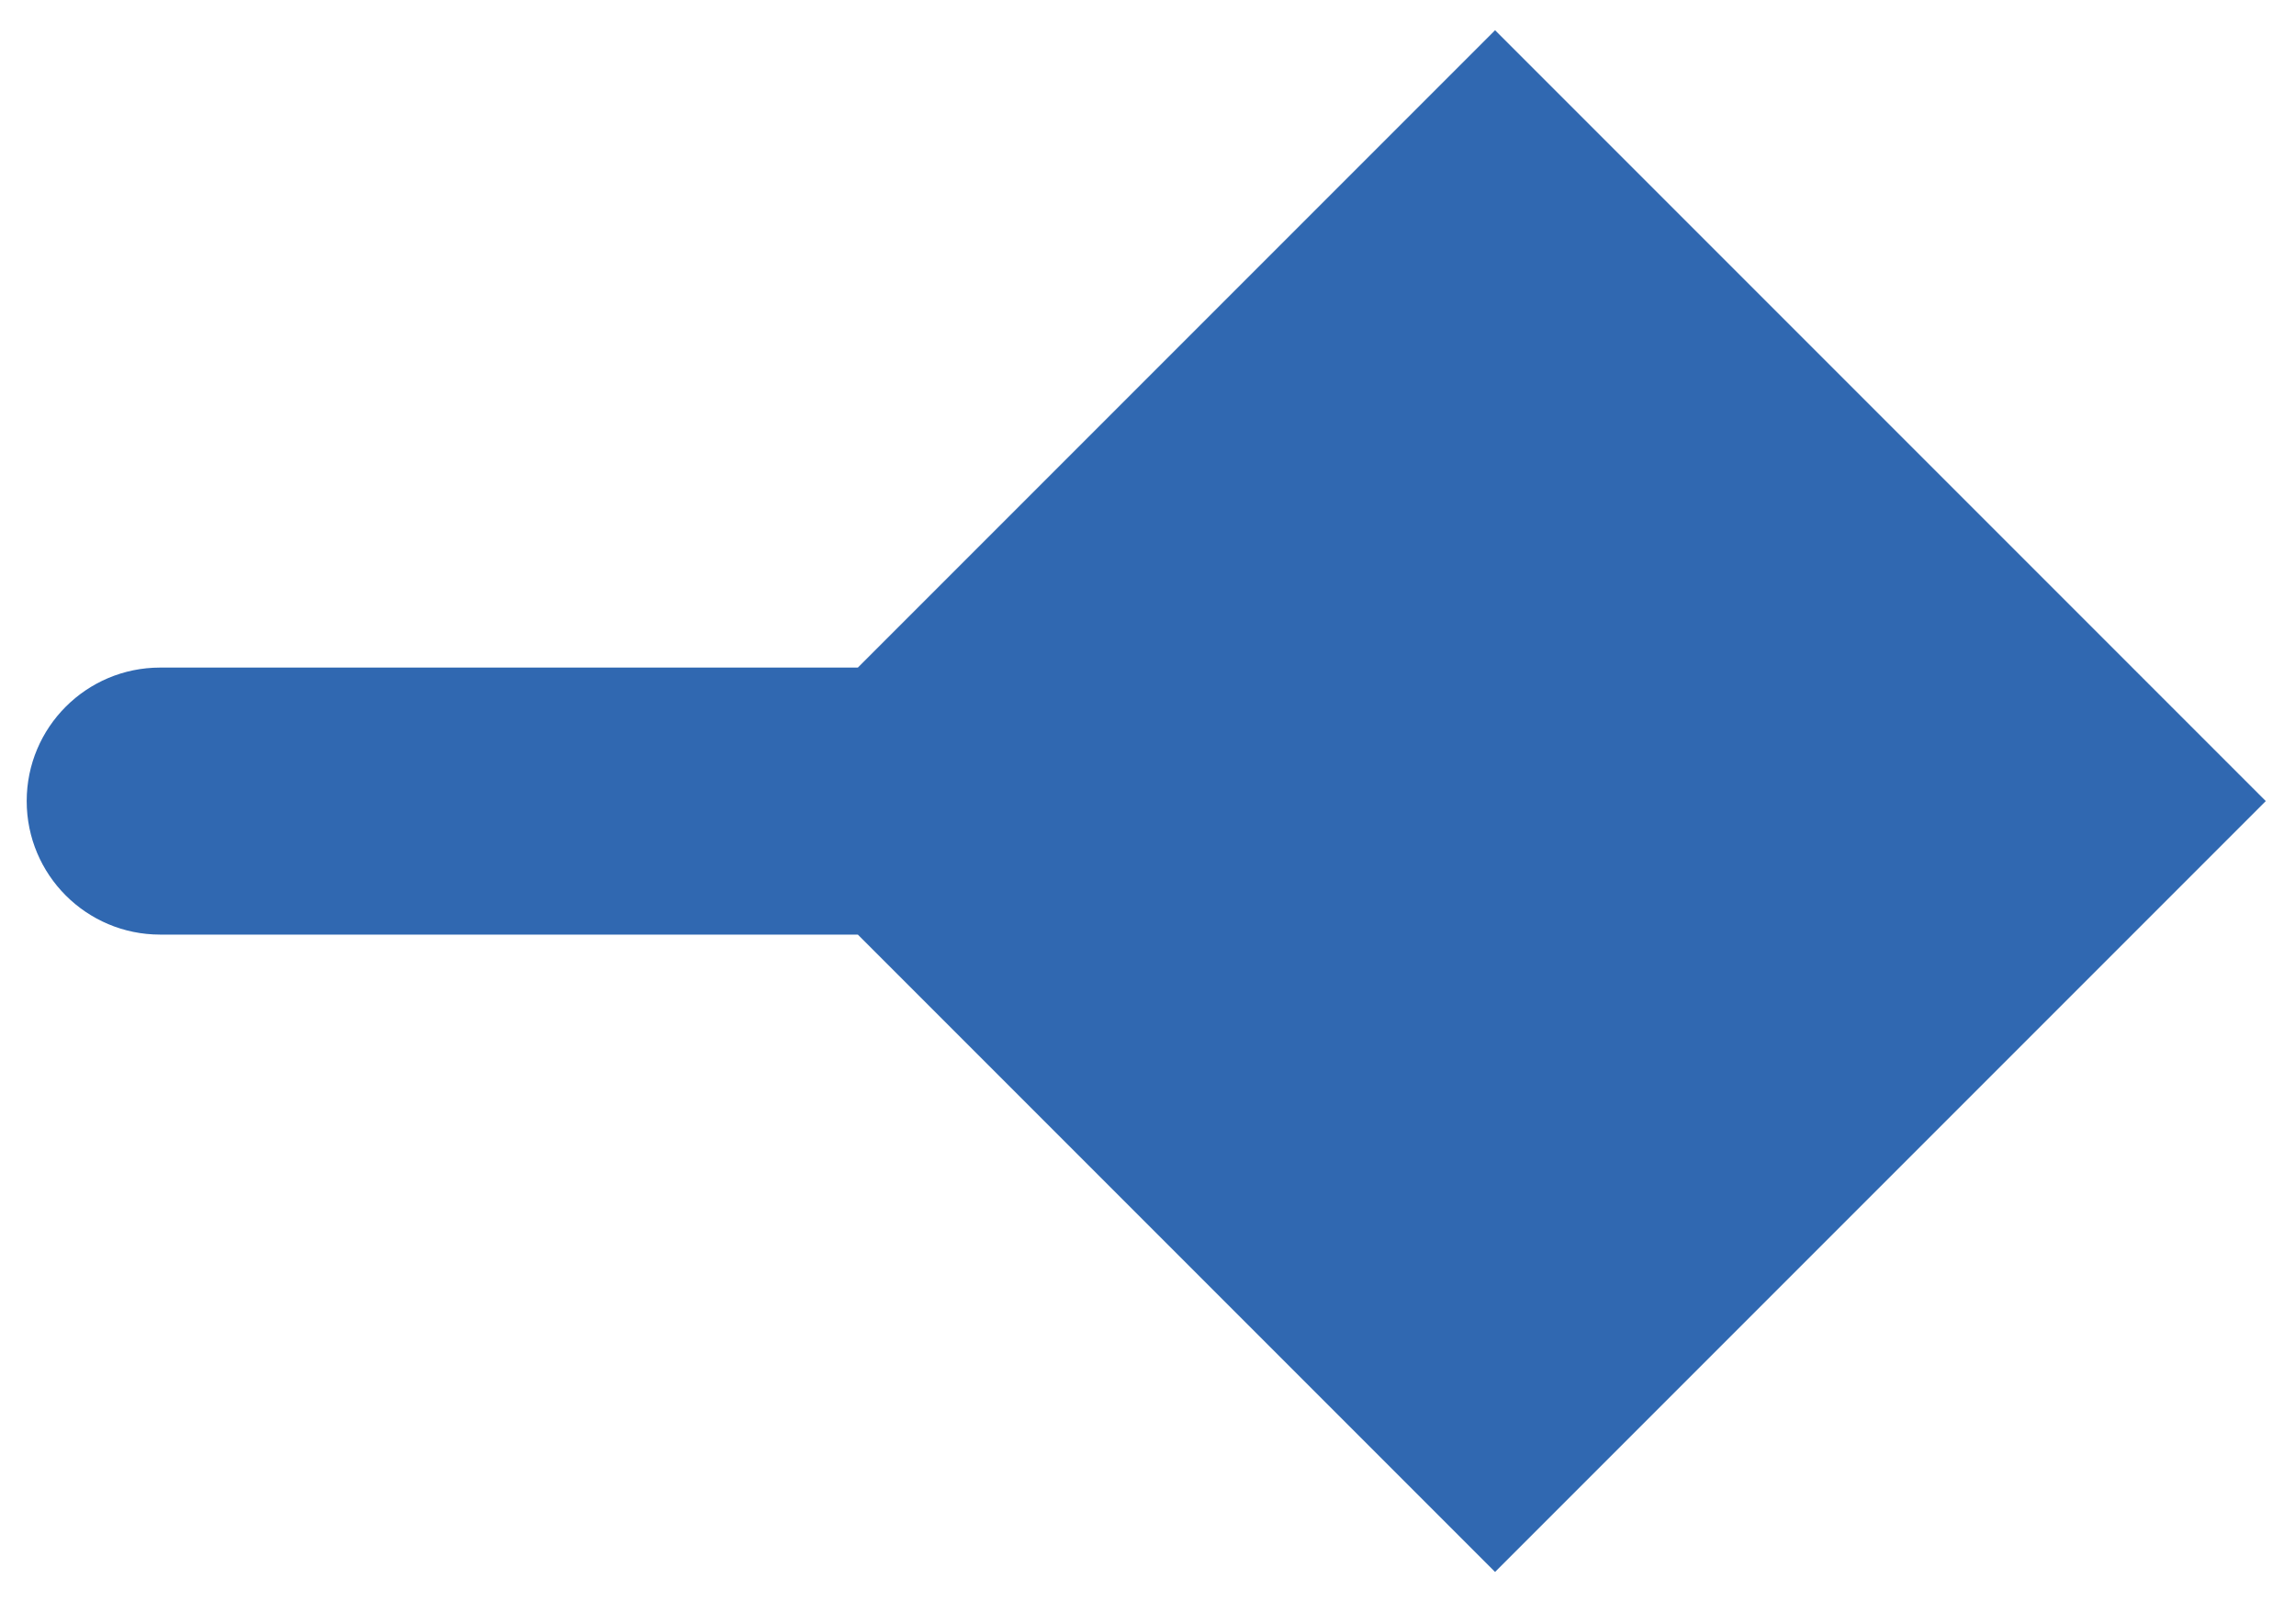 <svg width="43" height="30" viewBox="0 0 43 30" fill="none" xmlns="http://www.w3.org/2000/svg">
<path d="M3 12.5C1.619 12.5 0.5 13.619 0.5 15C0.5 16.381 1.619 17.5 3 17.5V12.5ZM42.434 15L28 0.566L13.566 15L28 29.434L42.434 15ZM3 17.5H28V12.5H3V17.5Z" fill="#3068B1"/>
</svg>
